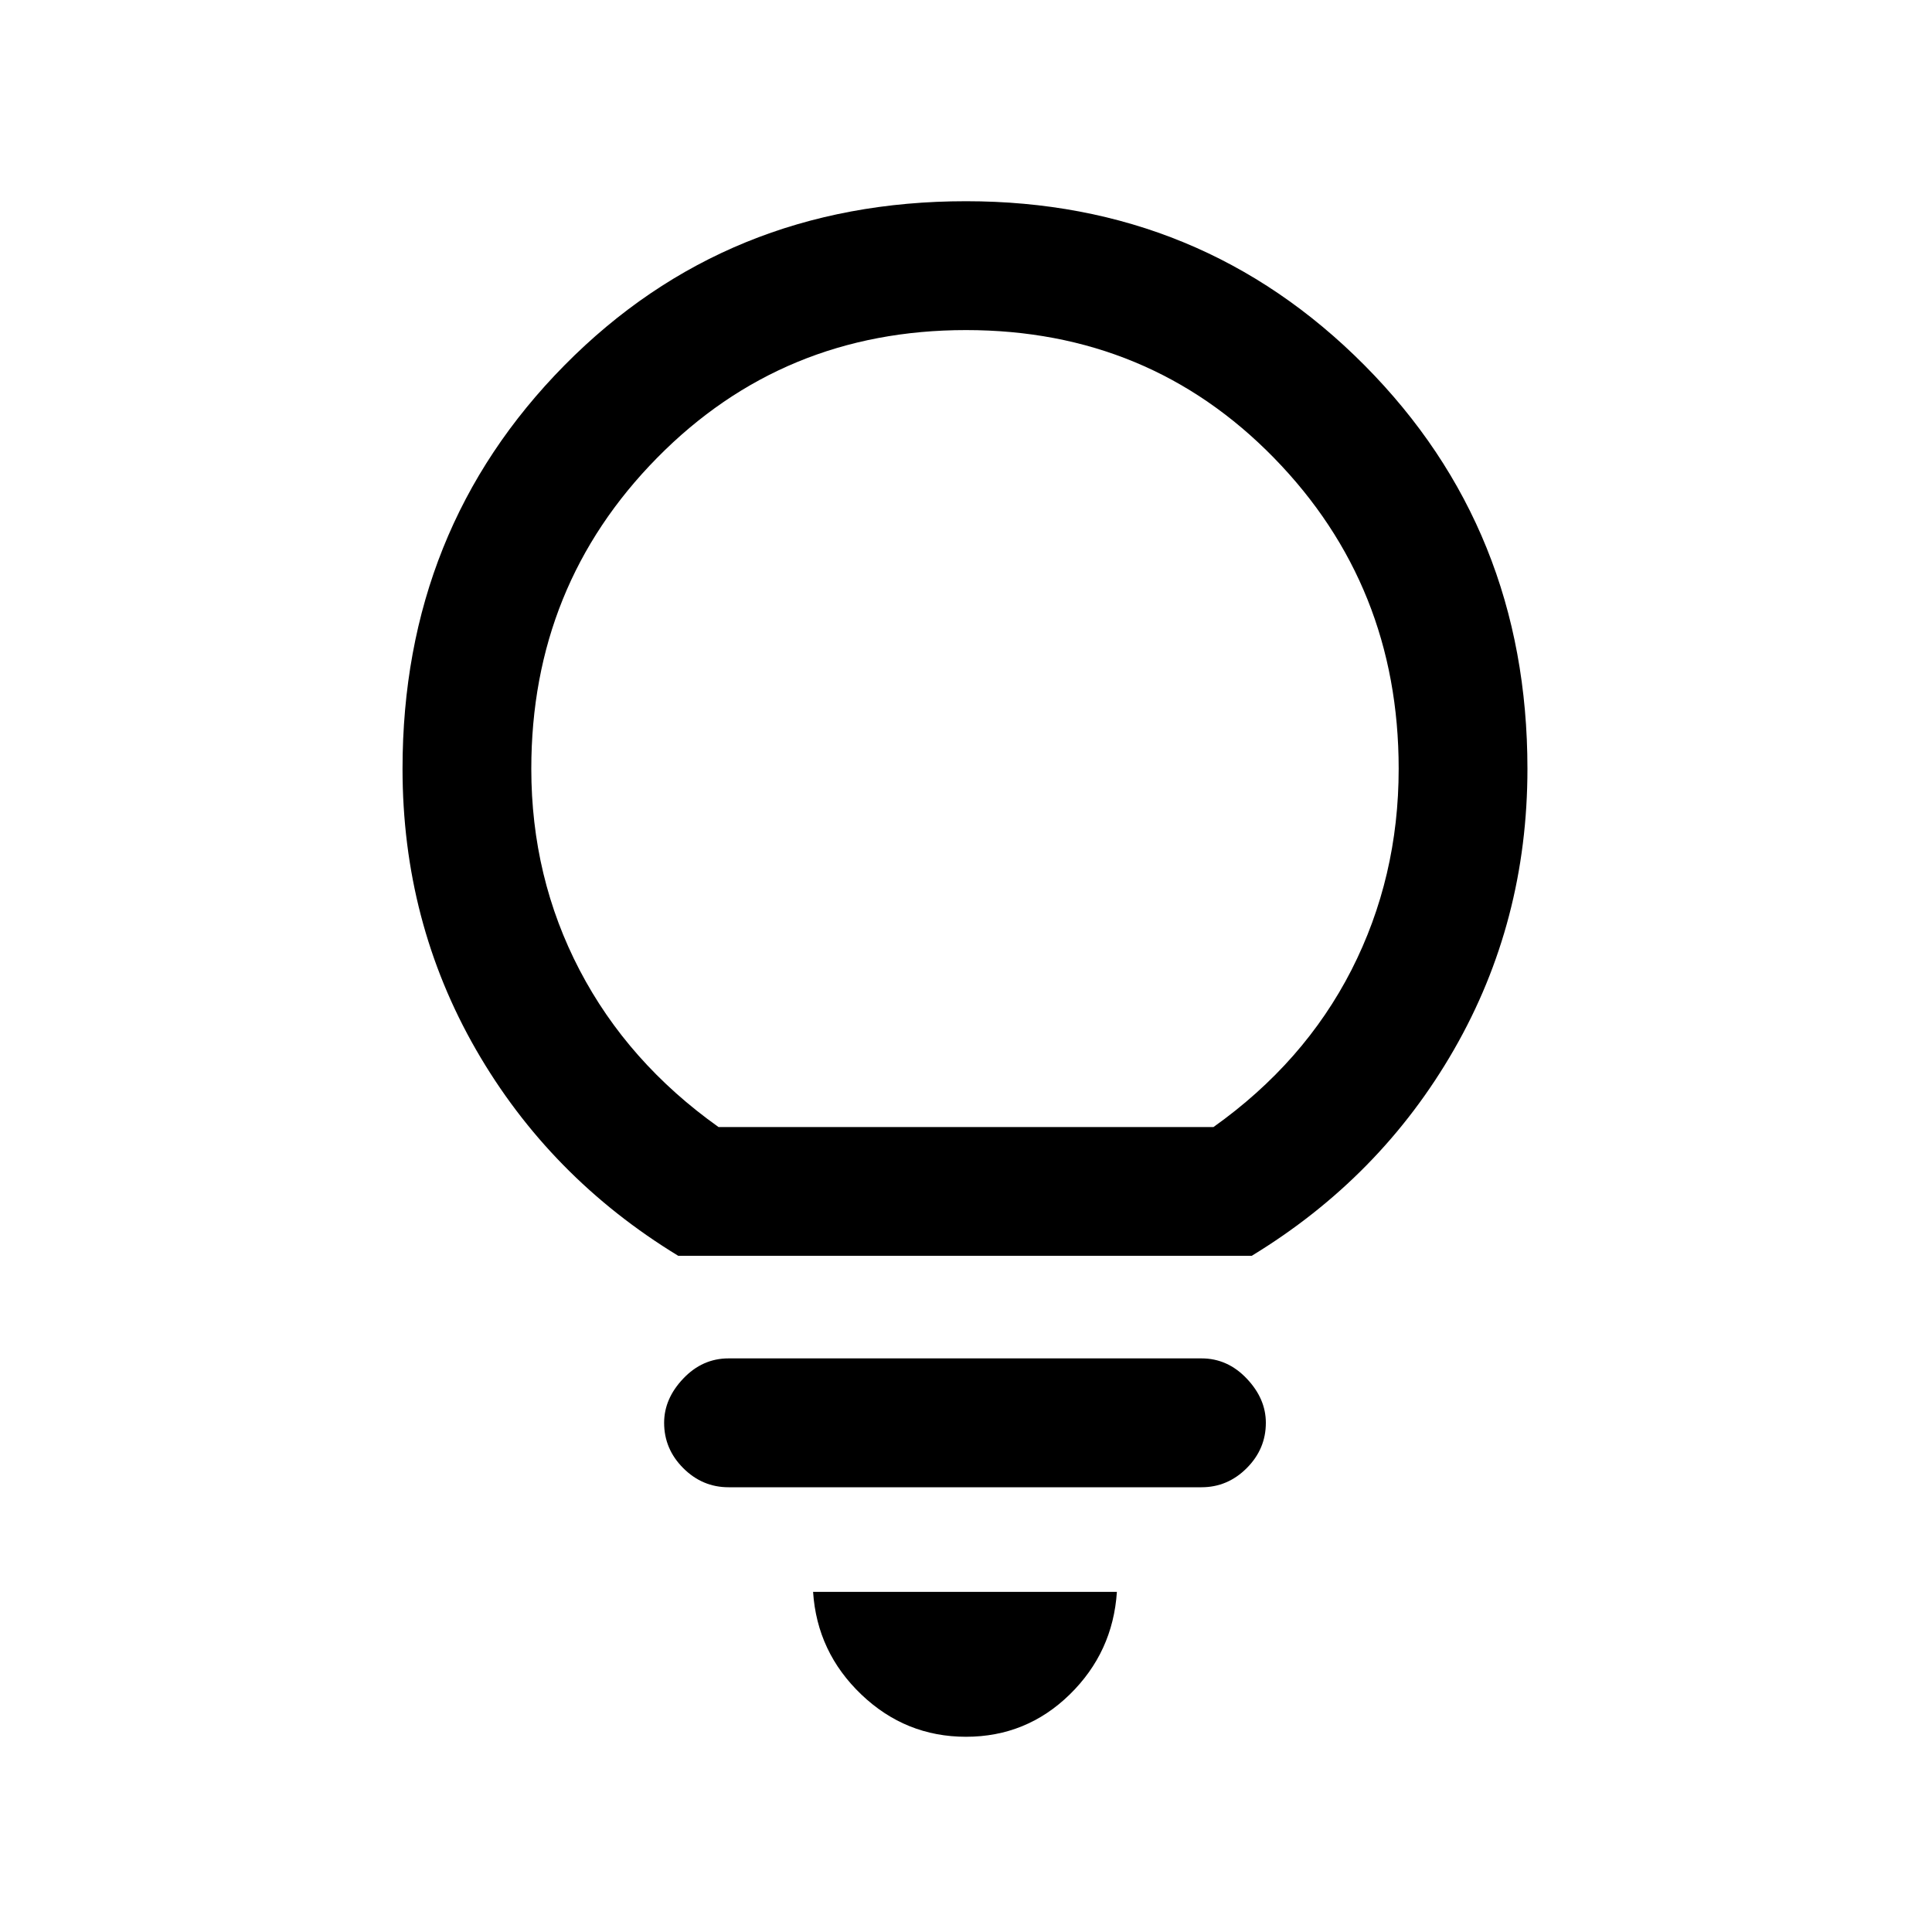 <svg xmlns="http://www.w3.org/2000/svg" height="20" width="20"><path d="M10 17.979q-.625 0-1.083-.437-.459-.438-.5-1.063h3.145q-.041.625-.489 1.063-.448.437-1.073.437Zm-2.458-2.583q-.271 0-.469-.198-.198-.198-.198-.469 0-.25.198-.458.198-.209.469-.209h4.896q.27 0 .468.209.198.208.198.458 0 .271-.198.469-.198.198-.468.198ZM7.021 13q-1.333-.812-2.094-2.135-.76-1.323-.76-2.907 0-2.479 1.677-4.177Q7.521 2.083 10 2.083q2.438 0 4.125 1.698 1.687 1.698 1.687 4.177 0 1.584-.76 2.907T12.958 13Zm.417-1.333h5.124Q13.5 11 13.99 10.042q.489-.959.489-2.084 0-1.896-1.291-3.218Q11.896 3.417 10 3.417q-1.896 0-3.198 1.323Q5.5 6.062 5.5 7.958q0 1.125.5 2.084.5.958 1.438 1.625Zm2.562 0Z"/></svg>